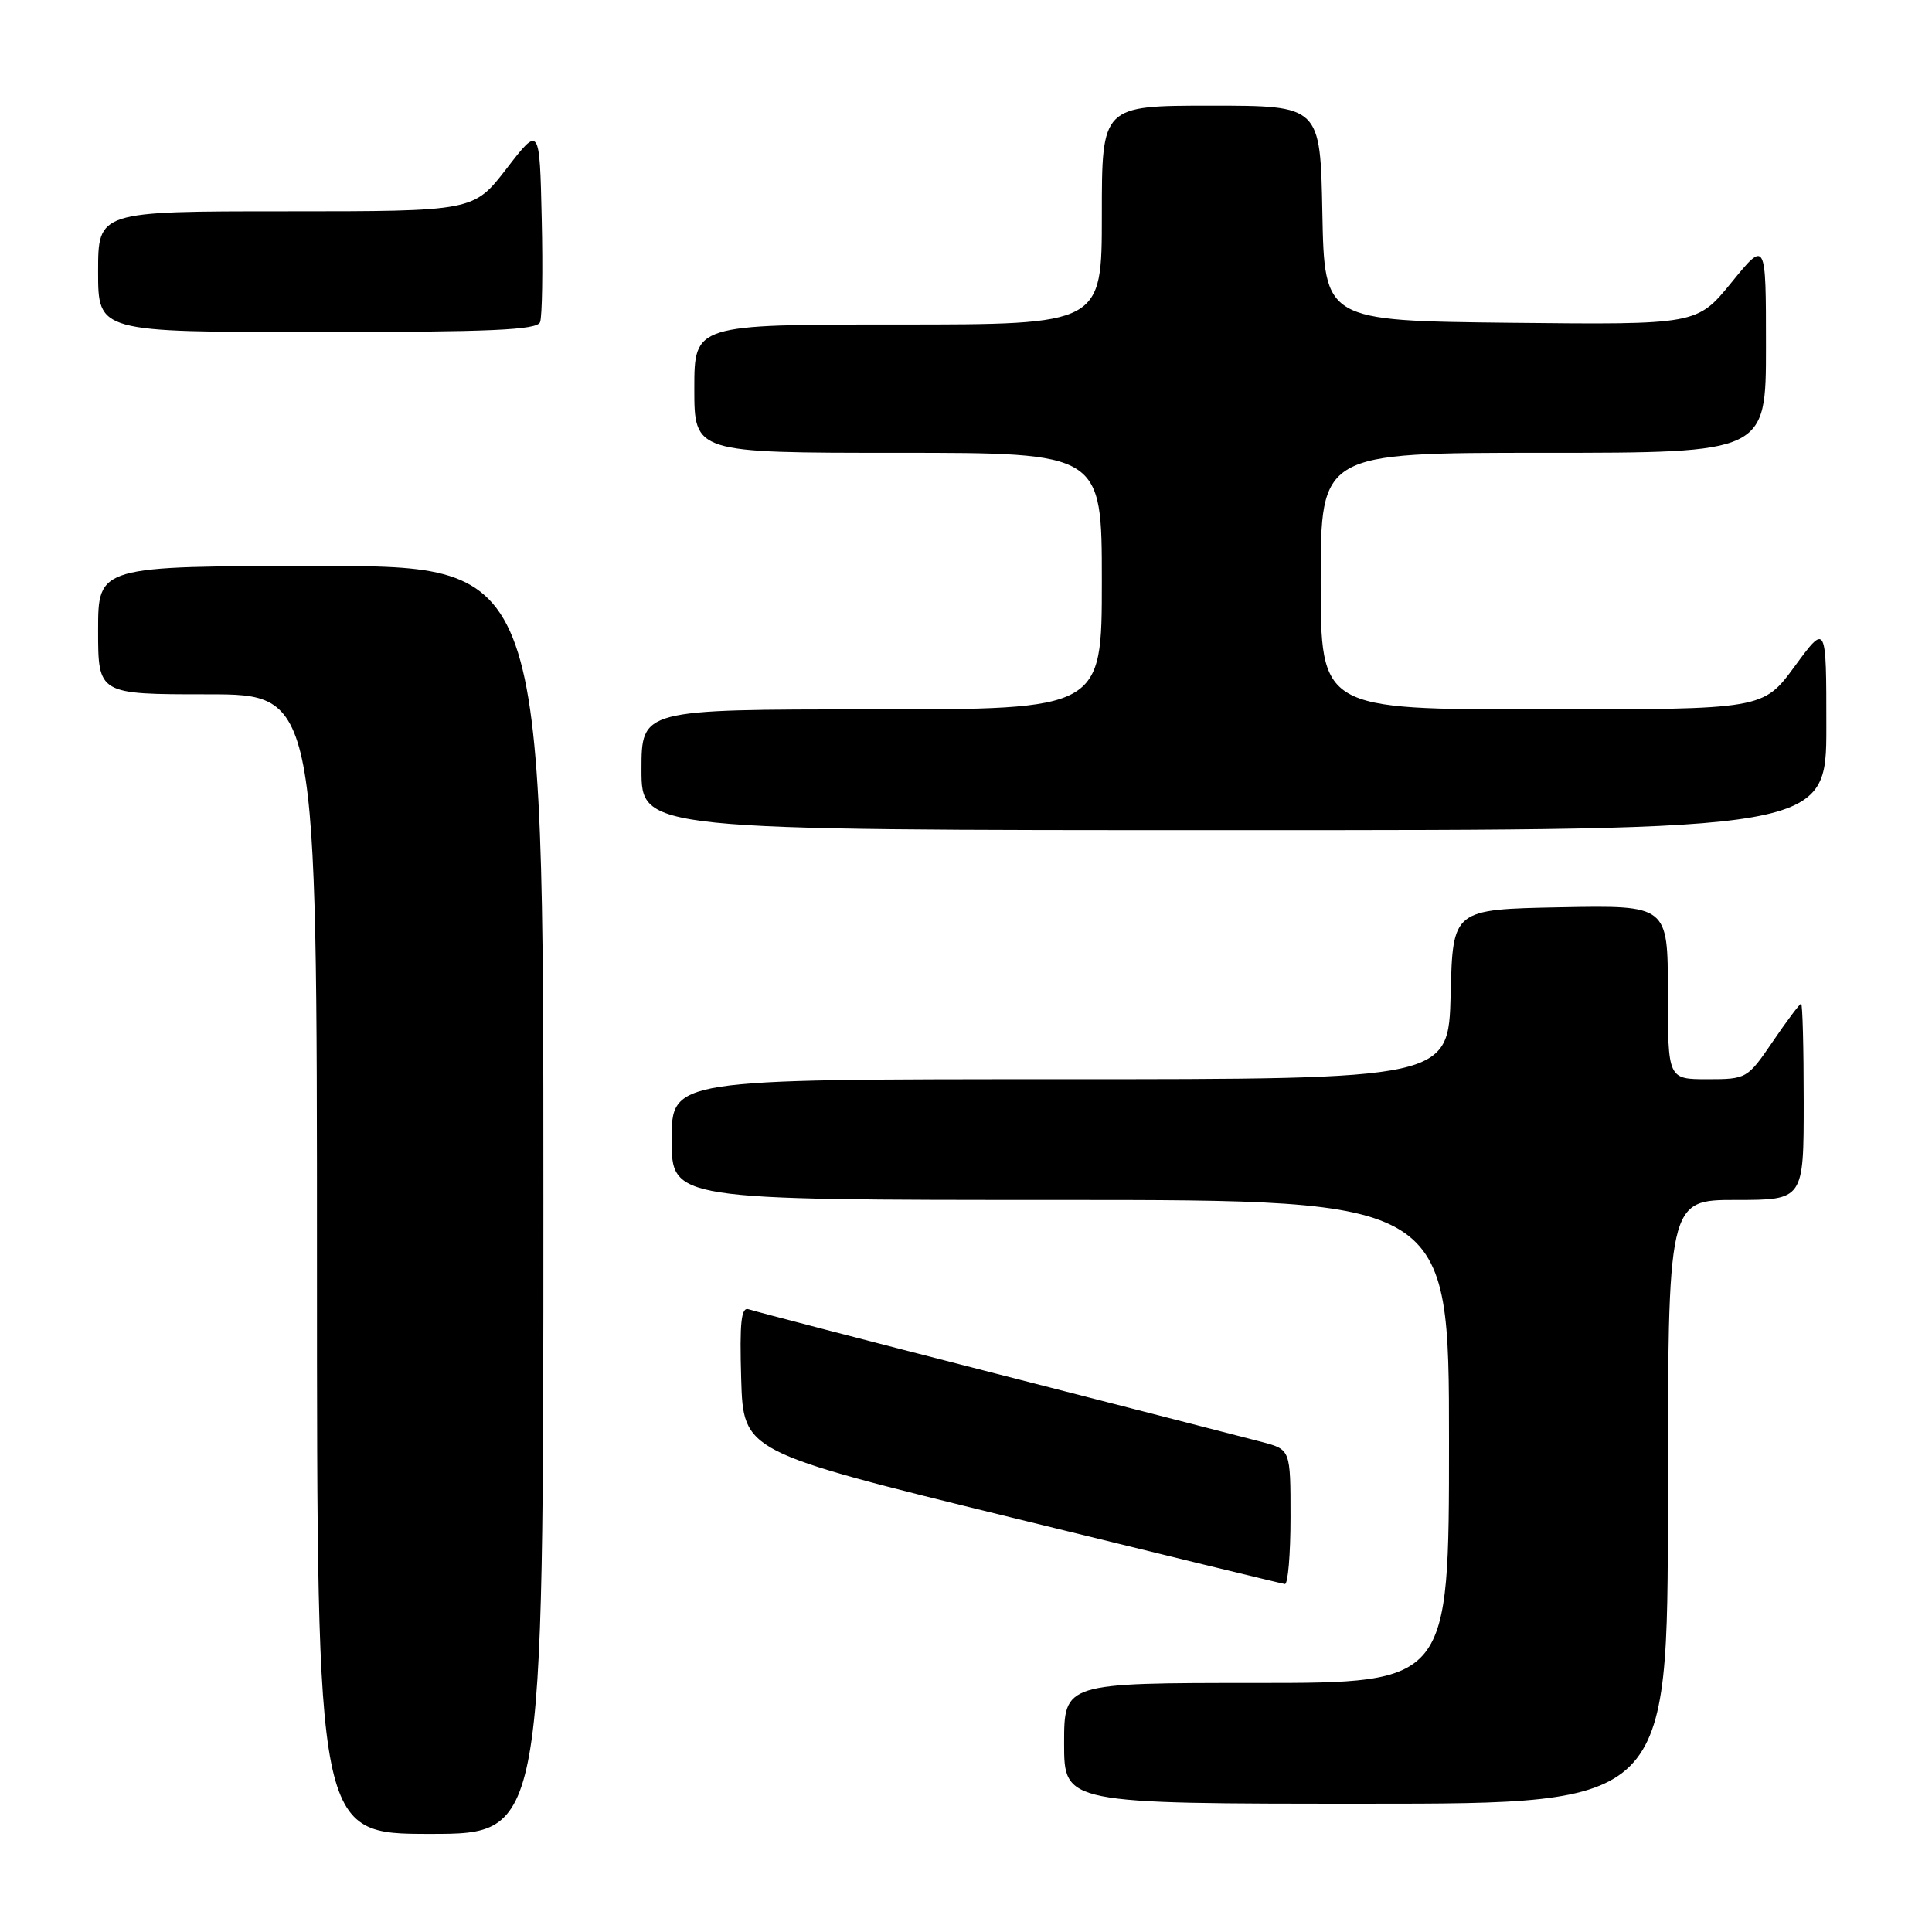 <?xml version="1.0" encoding="UTF-8" standalone="no"?>
<!DOCTYPE svg PUBLIC "-//W3C//DTD SVG 1.1//EN" "http://www.w3.org/Graphics/SVG/1.1/DTD/svg11.dtd" >
<svg xmlns="http://www.w3.org/2000/svg" xmlns:xlink="http://www.w3.org/1999/xlink" version="1.1" viewBox="0 0 256 256">
 <g >
 <path fill="currentColor"
d=" M 72.00 159.00 C 72.00 75.00 72.00 75.00 42.50 75.00 C 13.00 75.00 13.00 75.00 13.00 83.50 C 13.00 92.00 13.00 92.00 27.50 92.00 C 42.00 92.00 42.00 92.00 42.00 167.50 C 42.00 243.00 42.00 243.00 57.00 243.00 C 72.00 243.00 72.00 243.00 72.00 159.00 Z  M 221.00 199.00 C 221.00 159.00 221.00 159.00 230.00 159.00 C 239.00 159.00 239.00 159.00 239.00 146.00 C 239.00 138.85 238.85 133.00 238.66 133.00 C 238.47 133.00 236.78 135.25 234.91 138.00 C 231.55 142.93 231.43 143.00 226.25 143.00 C 221.00 143.00 221.00 143.00 221.00 131.47 C 221.00 119.95 221.00 119.95 206.75 120.22 C 192.50 120.50 192.50 120.50 192.22 131.75 C 191.93 143.00 191.93 143.00 140.47 143.00 C 89.00 143.00 89.00 143.00 89.00 151.00 C 89.00 159.00 89.00 159.00 140.50 159.00 C 192.00 159.00 192.00 159.00 192.00 191.00 C 192.00 223.00 192.00 223.00 166.50 223.00 C 141.00 223.00 141.00 223.00 141.00 231.00 C 141.00 239.00 141.00 239.00 181.00 239.00 C 221.00 239.00 221.00 239.00 221.00 199.00 Z  M 171.00 201.04 C 171.00 192.08 171.00 192.08 167.25 191.08 C 165.19 190.54 149.32 186.46 132.00 182.02 C 114.67 177.58 99.92 173.74 99.21 173.49 C 98.21 173.14 97.99 175.16 98.21 182.70 C 98.50 192.36 98.50 192.36 134.00 201.07 C 153.53 205.87 169.84 209.84 170.25 209.89 C 170.66 209.95 171.00 205.97 171.00 201.04 Z  M 242.00 96.29 C 242.00 82.58 242.00 82.58 237.81 88.29 C 233.62 94.00 233.62 94.00 204.31 94.00 C 175.00 94.00 175.00 94.00 175.00 77.00 C 175.00 60.00 175.00 60.00 204.50 60.00 C 234.00 60.00 234.00 60.00 234.00 45.91 C 234.00 31.82 234.00 31.82 229.43 37.43 C 224.86 43.03 224.86 43.03 200.18 42.77 C 175.50 42.50 175.50 42.50 175.22 28.25 C 174.95 14.00 174.95 14.00 160.47 14.00 C 146.00 14.00 146.00 14.00 146.00 28.50 C 146.00 43.00 146.00 43.00 119.00 43.00 C 92.00 43.00 92.00 43.00 92.00 51.50 C 92.00 60.00 92.00 60.00 119.00 60.00 C 146.00 60.00 146.00 60.00 146.00 77.00 C 146.00 94.00 146.00 94.00 115.50 94.00 C 85.00 94.00 85.00 94.00 85.00 102.00 C 85.00 110.00 85.00 110.00 163.50 110.00 C 242.00 110.00 242.00 110.00 242.00 96.29 Z  M 71.56 42.69 C 71.84 41.98 71.94 35.82 71.78 29.02 C 71.50 16.66 71.50 16.66 67.13 22.33 C 62.76 28.00 62.76 28.00 37.88 28.00 C 13.00 28.00 13.00 28.00 13.00 36.00 C 13.00 44.00 13.00 44.00 42.03 44.00 C 64.99 44.00 71.17 43.73 71.56 42.69 Z "/>
</g>
</svg>